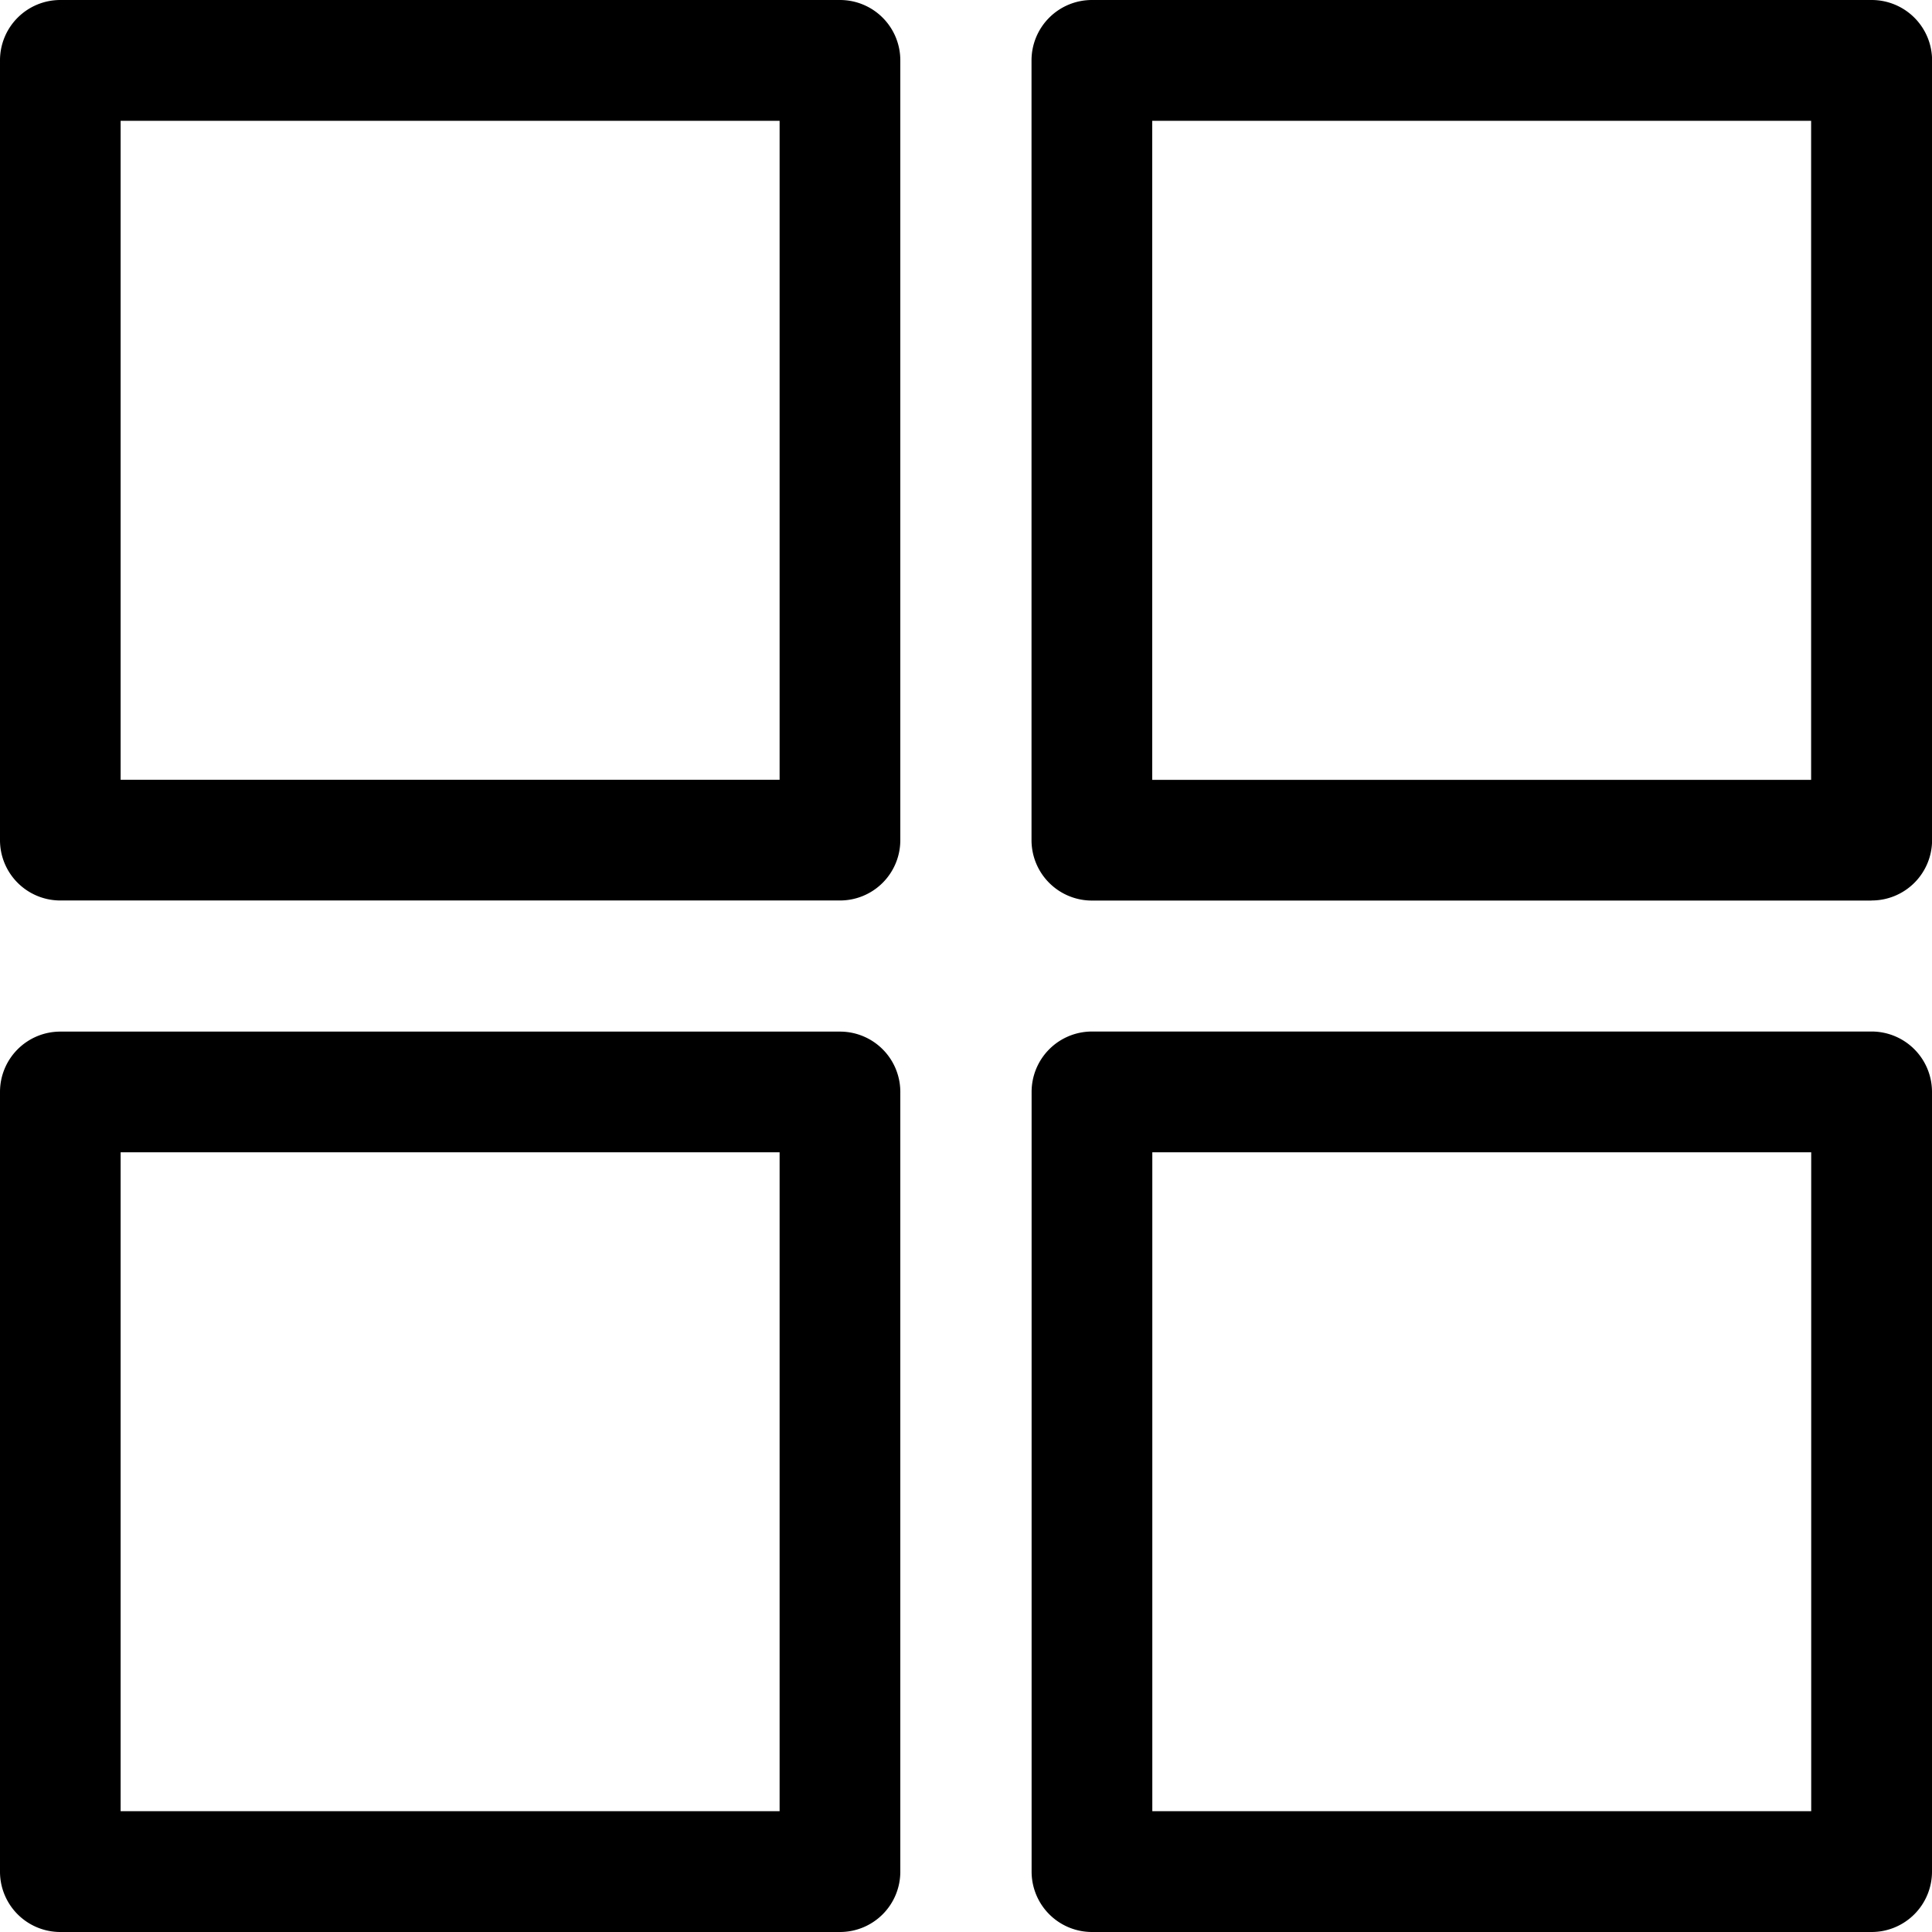 <svg xmlns="http://www.w3.org/2000/svg" width="23" height="23" viewBox="0 0 23 23"><path d="M10 10.72H.718A.718.718 0 0 1 0 10V.719A.718.718 0 0 1 .719 0H10a.718.718 0 0 1 .718.719V10a.718.718 0 0 1-.718.72zM1.436 9.283h7.845V1.438H1.436v7.844zm20.844 1.438H13a.719.719 0 0 1-.72-.721V.719A.719.719 0 0 1 13 0h9.282a.719.719 0 0 1 .719.719V10a.719.719 0 0 1-.72.72zm-8.563-1.437h7.844V1.438h-7.844v7.844zM10 23H.718A.718.718 0 0 1 0 22.281V13a.718.718 0 0 1 .719-.719H10a.718.718 0 0 1 .718.719v9.282A.718.718 0 0 1 10 23zm-8.564-1.438h7.845v-7.844H1.436v7.844zM22.281 23H13a.719.719 0 0 1-.719-.719V13a.719.719 0 0 1 .719-.72h9.282A.719.719 0 0 1 23 13v9.282a.719.719 0 0 1-.719.718zm-8.563-1.438h7.844v-7.844h-7.844v7.844z"/></svg>
